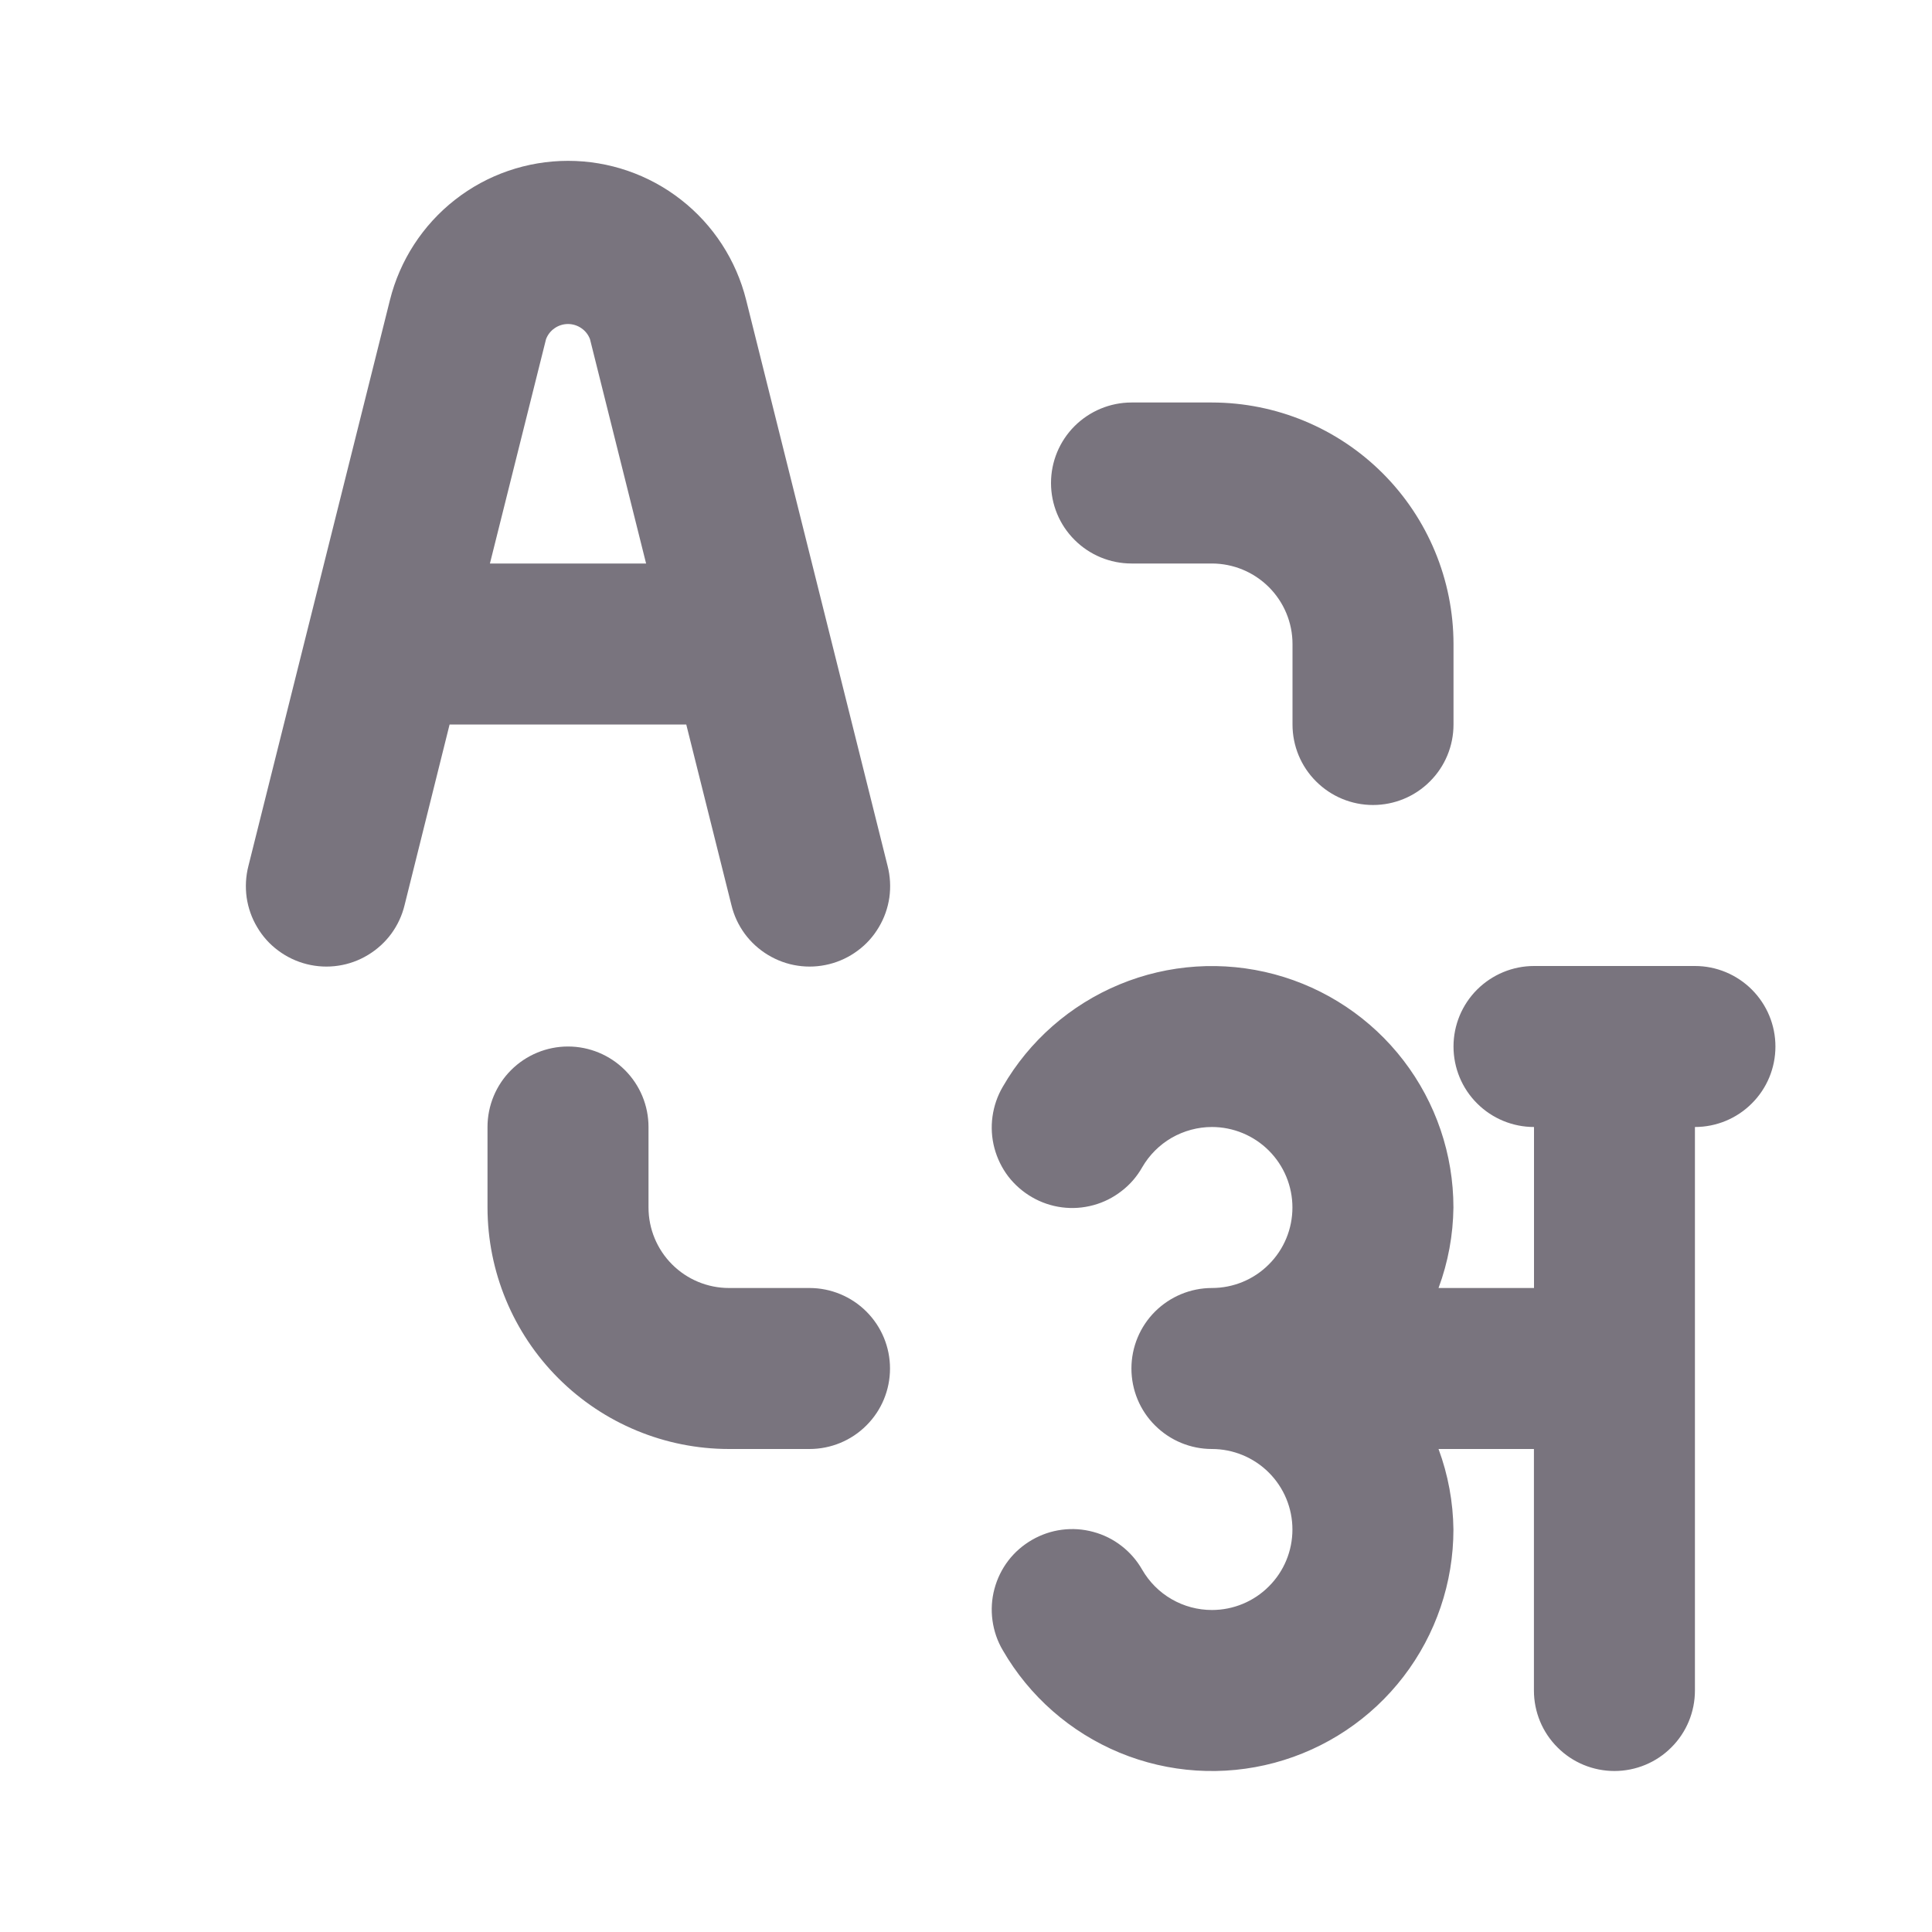<svg width="24" height="24" viewBox="0 0 24 24" fill="none" xmlns="http://www.w3.org/2000/svg">
<path d="M21.056 12H19.056C18.791 12 18.537 12.106 18.349 12.293C18.161 12.481 18.056 12.735 18.056 13C18.056 13.266 18.161 13.52 18.349 13.707C18.537 13.895 18.791 14 19.056 14V16H17.87C17.989 15.68 18.051 15.342 18.055 15C18.055 14.34 17.837 13.698 17.435 13.174C17.033 12.65 16.469 12.274 15.832 12.103C15.194 11.932 14.517 11.976 13.907 12.229C13.297 12.482 12.787 12.928 12.457 13.5C12.39 13.614 12.347 13.74 12.329 13.871C12.311 14.001 12.319 14.134 12.353 14.262C12.387 14.389 12.445 14.509 12.525 14.614C12.605 14.718 12.706 14.806 12.82 14.872C12.934 14.938 13.06 14.981 13.191 14.998C13.322 15.015 13.454 15.006 13.582 14.971C13.709 14.937 13.828 14.877 13.932 14.796C14.037 14.716 14.124 14.615 14.189 14.5C14.277 14.348 14.403 14.222 14.555 14.134C14.707 14.047 14.88 14 15.055 14C15.32 14 15.575 14.106 15.762 14.293C15.95 14.481 16.055 14.735 16.055 15C16.055 15.266 15.95 15.52 15.762 15.707C15.575 15.895 15.32 16 15.055 16C14.79 16 14.536 16.106 14.348 16.293C14.16 16.481 14.055 16.735 14.055 17C14.055 17.266 14.16 17.52 14.348 17.707C14.536 17.895 14.79 18 15.055 18C15.32 18 15.575 18.106 15.762 18.293C15.95 18.481 16.055 18.735 16.055 19C16.055 19.266 15.95 19.52 15.762 19.707C15.575 19.895 15.32 20 15.055 20C14.88 20 14.707 19.954 14.555 19.866C14.403 19.779 14.277 19.652 14.189 19.5C14.124 19.386 14.037 19.285 13.932 19.204C13.828 19.123 13.709 19.064 13.582 19.03C13.454 18.995 13.322 18.986 13.191 19.003C13.06 19.02 12.934 19.063 12.82 19.129C12.706 19.195 12.605 19.282 12.525 19.387C12.445 19.492 12.387 19.611 12.353 19.739C12.319 19.866 12.311 19.999 12.329 20.13C12.347 20.261 12.39 20.387 12.457 20.5C12.787 21.072 13.297 21.519 13.907 21.772C14.517 22.025 15.194 22.069 15.832 21.898C16.469 21.727 17.033 21.351 17.435 20.827C17.837 20.303 18.055 19.661 18.055 19C18.051 18.659 17.989 18.321 17.87 18H19.055V21C19.055 21.266 19.16 21.52 19.348 21.707C19.535 21.895 19.79 22 20.055 22C20.32 22 20.575 21.895 20.762 21.707C20.95 21.52 21.055 21.266 21.055 21V14C21.32 14 21.575 13.895 21.762 13.707C21.95 13.52 22.055 13.266 22.055 13C22.055 12.735 21.95 12.481 21.762 12.293C21.575 12.106 21.321 12 21.056 12ZM9.086 11.243C9.117 11.372 9.173 11.492 9.251 11.599C9.329 11.705 9.428 11.795 9.541 11.863C9.654 11.931 9.779 11.977 9.909 11.996C10.04 12.016 10.173 12.009 10.301 11.977C10.429 11.945 10.549 11.888 10.655 11.809C10.761 11.731 10.85 11.632 10.917 11.518C10.985 11.405 11.029 11.279 11.048 11.149C11.066 11.018 11.059 10.885 11.026 10.757L9.269 3.727C9.146 3.234 8.862 2.795 8.461 2.482C8.06 2.168 7.565 1.998 7.057 1.998C6.548 1.998 6.053 2.168 5.652 2.482C5.252 2.795 4.967 3.234 4.844 3.727L3.086 10.757C3.053 10.885 3.046 11.018 3.064 11.149C3.083 11.279 3.127 11.405 3.195 11.518C3.262 11.632 3.351 11.731 3.457 11.809C3.563 11.888 3.683 11.945 3.811 11.977C3.939 12.009 4.072 12.016 4.203 11.996C4.333 11.977 4.459 11.931 4.571 11.863C4.684 11.795 4.783 11.705 4.861 11.599C4.939 11.492 4.995 11.372 5.026 11.243L5.585 9H8.525L9.086 11.243ZM6.086 7L6.783 4.213C6.804 4.158 6.841 4.11 6.89 4.077C6.939 4.043 6.997 4.025 7.056 4.025C7.115 4.025 7.173 4.043 7.222 4.077C7.271 4.11 7.308 4.158 7.329 4.213L8.026 7H6.086ZM14.056 7H15.056C15.321 7.001 15.575 7.106 15.763 7.294C15.95 7.481 16.056 7.735 16.056 8V9C16.056 9.266 16.161 9.52 16.349 9.707C16.537 9.895 16.791 10 17.056 10C17.321 10 17.576 9.895 17.763 9.707C17.951 9.52 18.056 9.266 18.056 9V8C18.055 7.205 17.739 6.442 17.177 5.88C16.614 5.317 15.851 5.001 15.056 5H14.056C13.791 5 13.537 5.106 13.349 5.293C13.161 5.481 13.056 5.735 13.056 6C13.056 6.266 13.161 6.52 13.349 6.707C13.537 6.895 13.791 7 14.056 7ZM10.056 16H9.056C8.791 16 8.537 15.895 8.349 15.707C8.162 15.52 8.056 15.265 8.056 15V14C8.056 13.735 7.951 13.481 7.763 13.293C7.576 13.106 7.321 13 7.056 13C6.791 13 6.536 13.106 6.349 13.293C6.161 13.481 6.056 13.735 6.056 14V15C6.057 15.796 6.373 16.558 6.936 17.121C7.498 17.683 8.261 18 9.056 18H10.056C10.321 18 10.576 17.895 10.763 17.707C10.951 17.52 11.056 17.266 11.056 17C11.056 16.735 10.951 16.481 10.763 16.293C10.576 16.106 10.321 16 10.056 16Z" fill="#79747E"/>
</svg>
